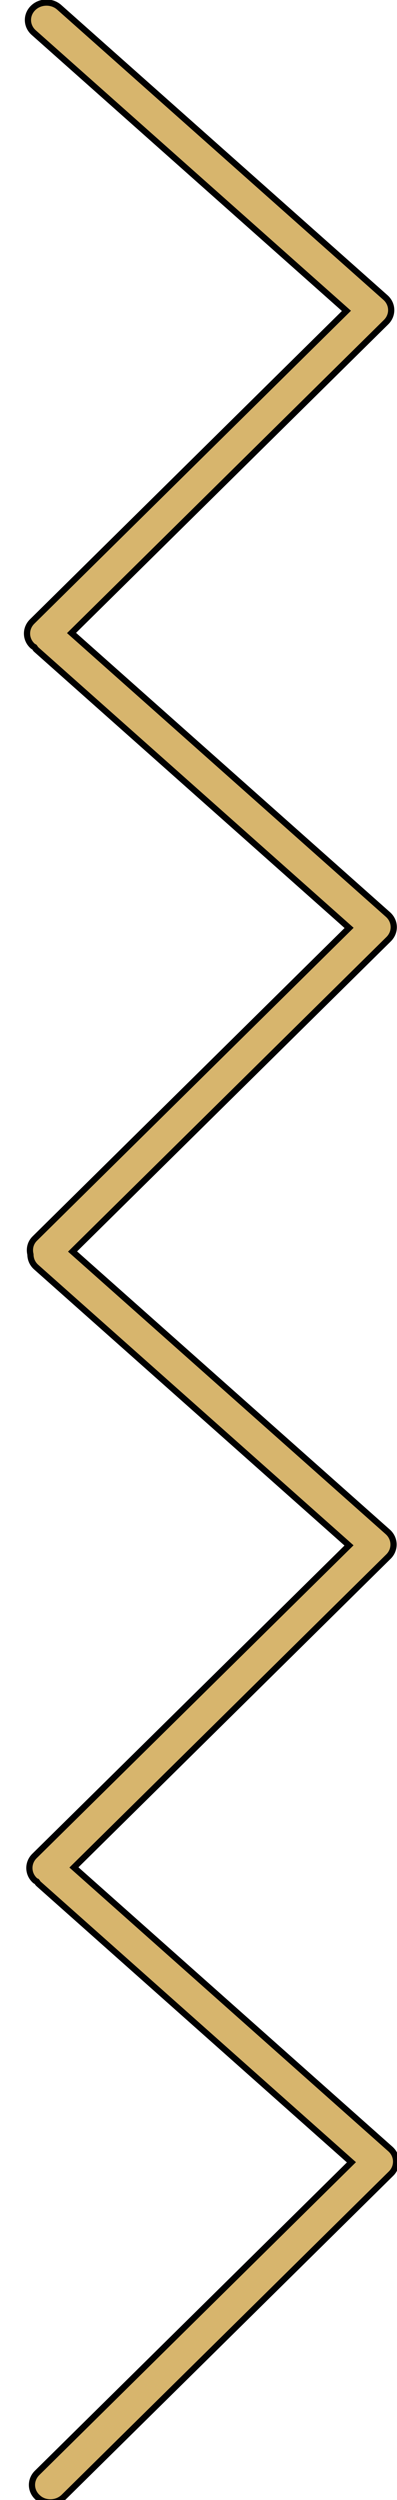 <?xml version="1.0"?>
<svg width="64" height="403" xmlns="http://www.w3.org/2000/svg" xmlns:svg="http://www.w3.org/2000/svg">
 <g>
  <title>Layer 1</title>
  <g id="svg_6"/>
  <g id="svg_7"/>
  <g id="svg_8"/>
  <g id="svg_9"/>
  <g id="svg_10"/>
  <g id="svg_11"/>
  <g id="svg_12"/>
  <g id="svg_13"/>
  <g id="svg_14"/>
  <g id="svg_15"/>
  <g id="svg_16"/>
  <g id="svg_17"/>
  <g id="svg_18"/>
  <g id="svg_19"/>
  <g id="svg_20"/>
  <path transform="rotate(-1.5 33.5,201.5) " stroke="null" id="svg_zigzag" fill="#d7b56d" d="m2.934,402.642c0.765,0 1.528,-0.275 2.114,-0.822l54.085,-50.715c1.155,-1.084 1.155,-2.878 0,-3.962l-49.813,-46.718l52.008,-48.769c1.15,-1.084 1.15,-2.867 0,-3.961l-49.63,-46.523l52.26,-49.002c1.16,-1.095 1.16,-2.871 0,-3.962l-49.816,-46.714l52.006,-48.767c1.166,-1.091 1.166,-2.87 0,-3.961l-51.349,-48.143c-1.162,-1.094 -3.066,-1.094 -4.224,0c-1.163,1.091 -1.163,2.867 0,3.961l49.229,46.165l-51.966,48.737c-1.164,1.094 -1.164,2.87 0,3.961c0.079,0.074 0.172,0.101 0.262,0.164c0.102,0.134 0.156,0.29 0.292,0.408l49.236,46.173l-51.97,48.736c-0.735,0.69 -0.951,1.643 -0.76,2.534c-0.019,0.738 0.257,1.494 0.86,2.06l49.25,46.178l-52.003,48.721c-1.157,1.084 -1.157,2.878 0,3.962c0.085,0.076 0.181,0.115 0.264,0.153c0.108,0.131 0.162,0.295 0.299,0.405l49.228,46.174l-51.969,48.727c-1.168,1.094 -1.168,2.872 0,3.961c0.568,0.573 1.333,0.839 2.107,0.839z"/>
 </g>

</svg>